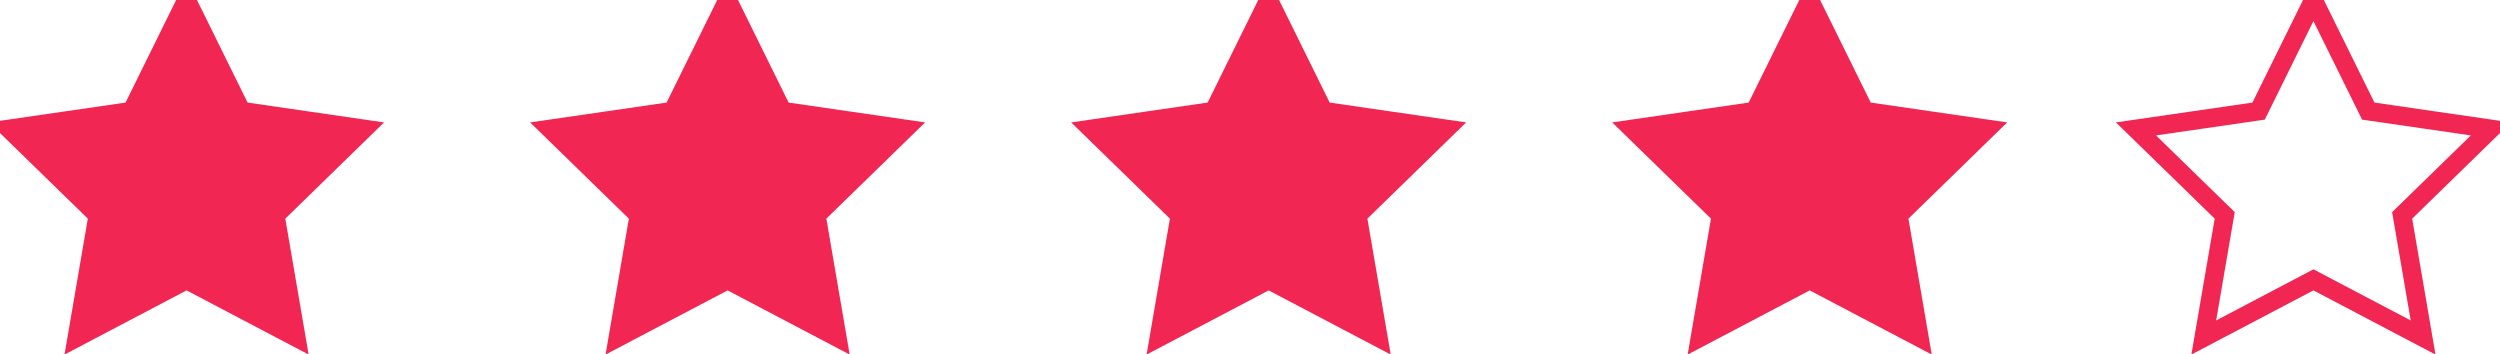<?xml version="1.0" encoding="UTF-8" standalone="no"?>
<svg width="134px" height="19px" viewBox="0 0 134 19" version="1.1" xmlns="http://www.w3.org/2000/svg" xmlns:xlink="http://www.w3.org/1999/xlink">
    <!-- Generator: Sketch 3.7 (28169) - http://www.bohemiancoding.com/sketch -->
    <title>stars</title>
    <desc>Created with Sketch.</desc>
    <defs></defs>
    <g id="Page-1" stroke="none" stroke-width="1" fill="none" fill-rule="evenodd">
        <g id="iPad-Portrait" transform="translate(-339, -1371)" stroke="#F22652">
            <g id="stars" transform="translate(339, 1371)">
                <polygon id="Star-1-Copy" fill="#F22652" points="39 15 33.122 18.09 34.245 11.545 29.489 6.91 36.061 5.955 39 0 41.939 5.955 48.511 6.91 43.755 11.545 44.878 18.09"></polygon>
                <polygon id="Star-1-Copy-2" points="124 15 118.122 18.09 119.245 11.545 114.489 6.91 121.061 5.955 124 0 126.939 5.955 133.511 6.91 128.755 11.545 129.878 18.09"></polygon>
                <polygon id="Star-1-Copy-3" fill="#F22652" points="97 15 91.122 18.09 92.245 11.545 87.489 6.91 94.061 5.955 97 0 99.939 5.955 106.511 6.91 101.755 11.545 102.878 18.09"></polygon>
                <polygon id="Star-1-Copy-4" fill="#F22652" points="10 15 4.122 18.09 5.245 11.545 0.489 6.91 7.061 5.955 10 0 12.939 5.955 19.511 6.91 14.755 11.545 15.878 18.09"></polygon>
                <polygon id="Star-1-Copy-5" fill="#F22652" points="68 15 62.122 18.09 63.245 11.545 58.489 6.91 65.061 5.955 68 0 70.939 5.955 77.511 6.91 72.755 11.545 73.878 18.09"></polygon>
            </g>
        </g>
    </g>
</svg>
